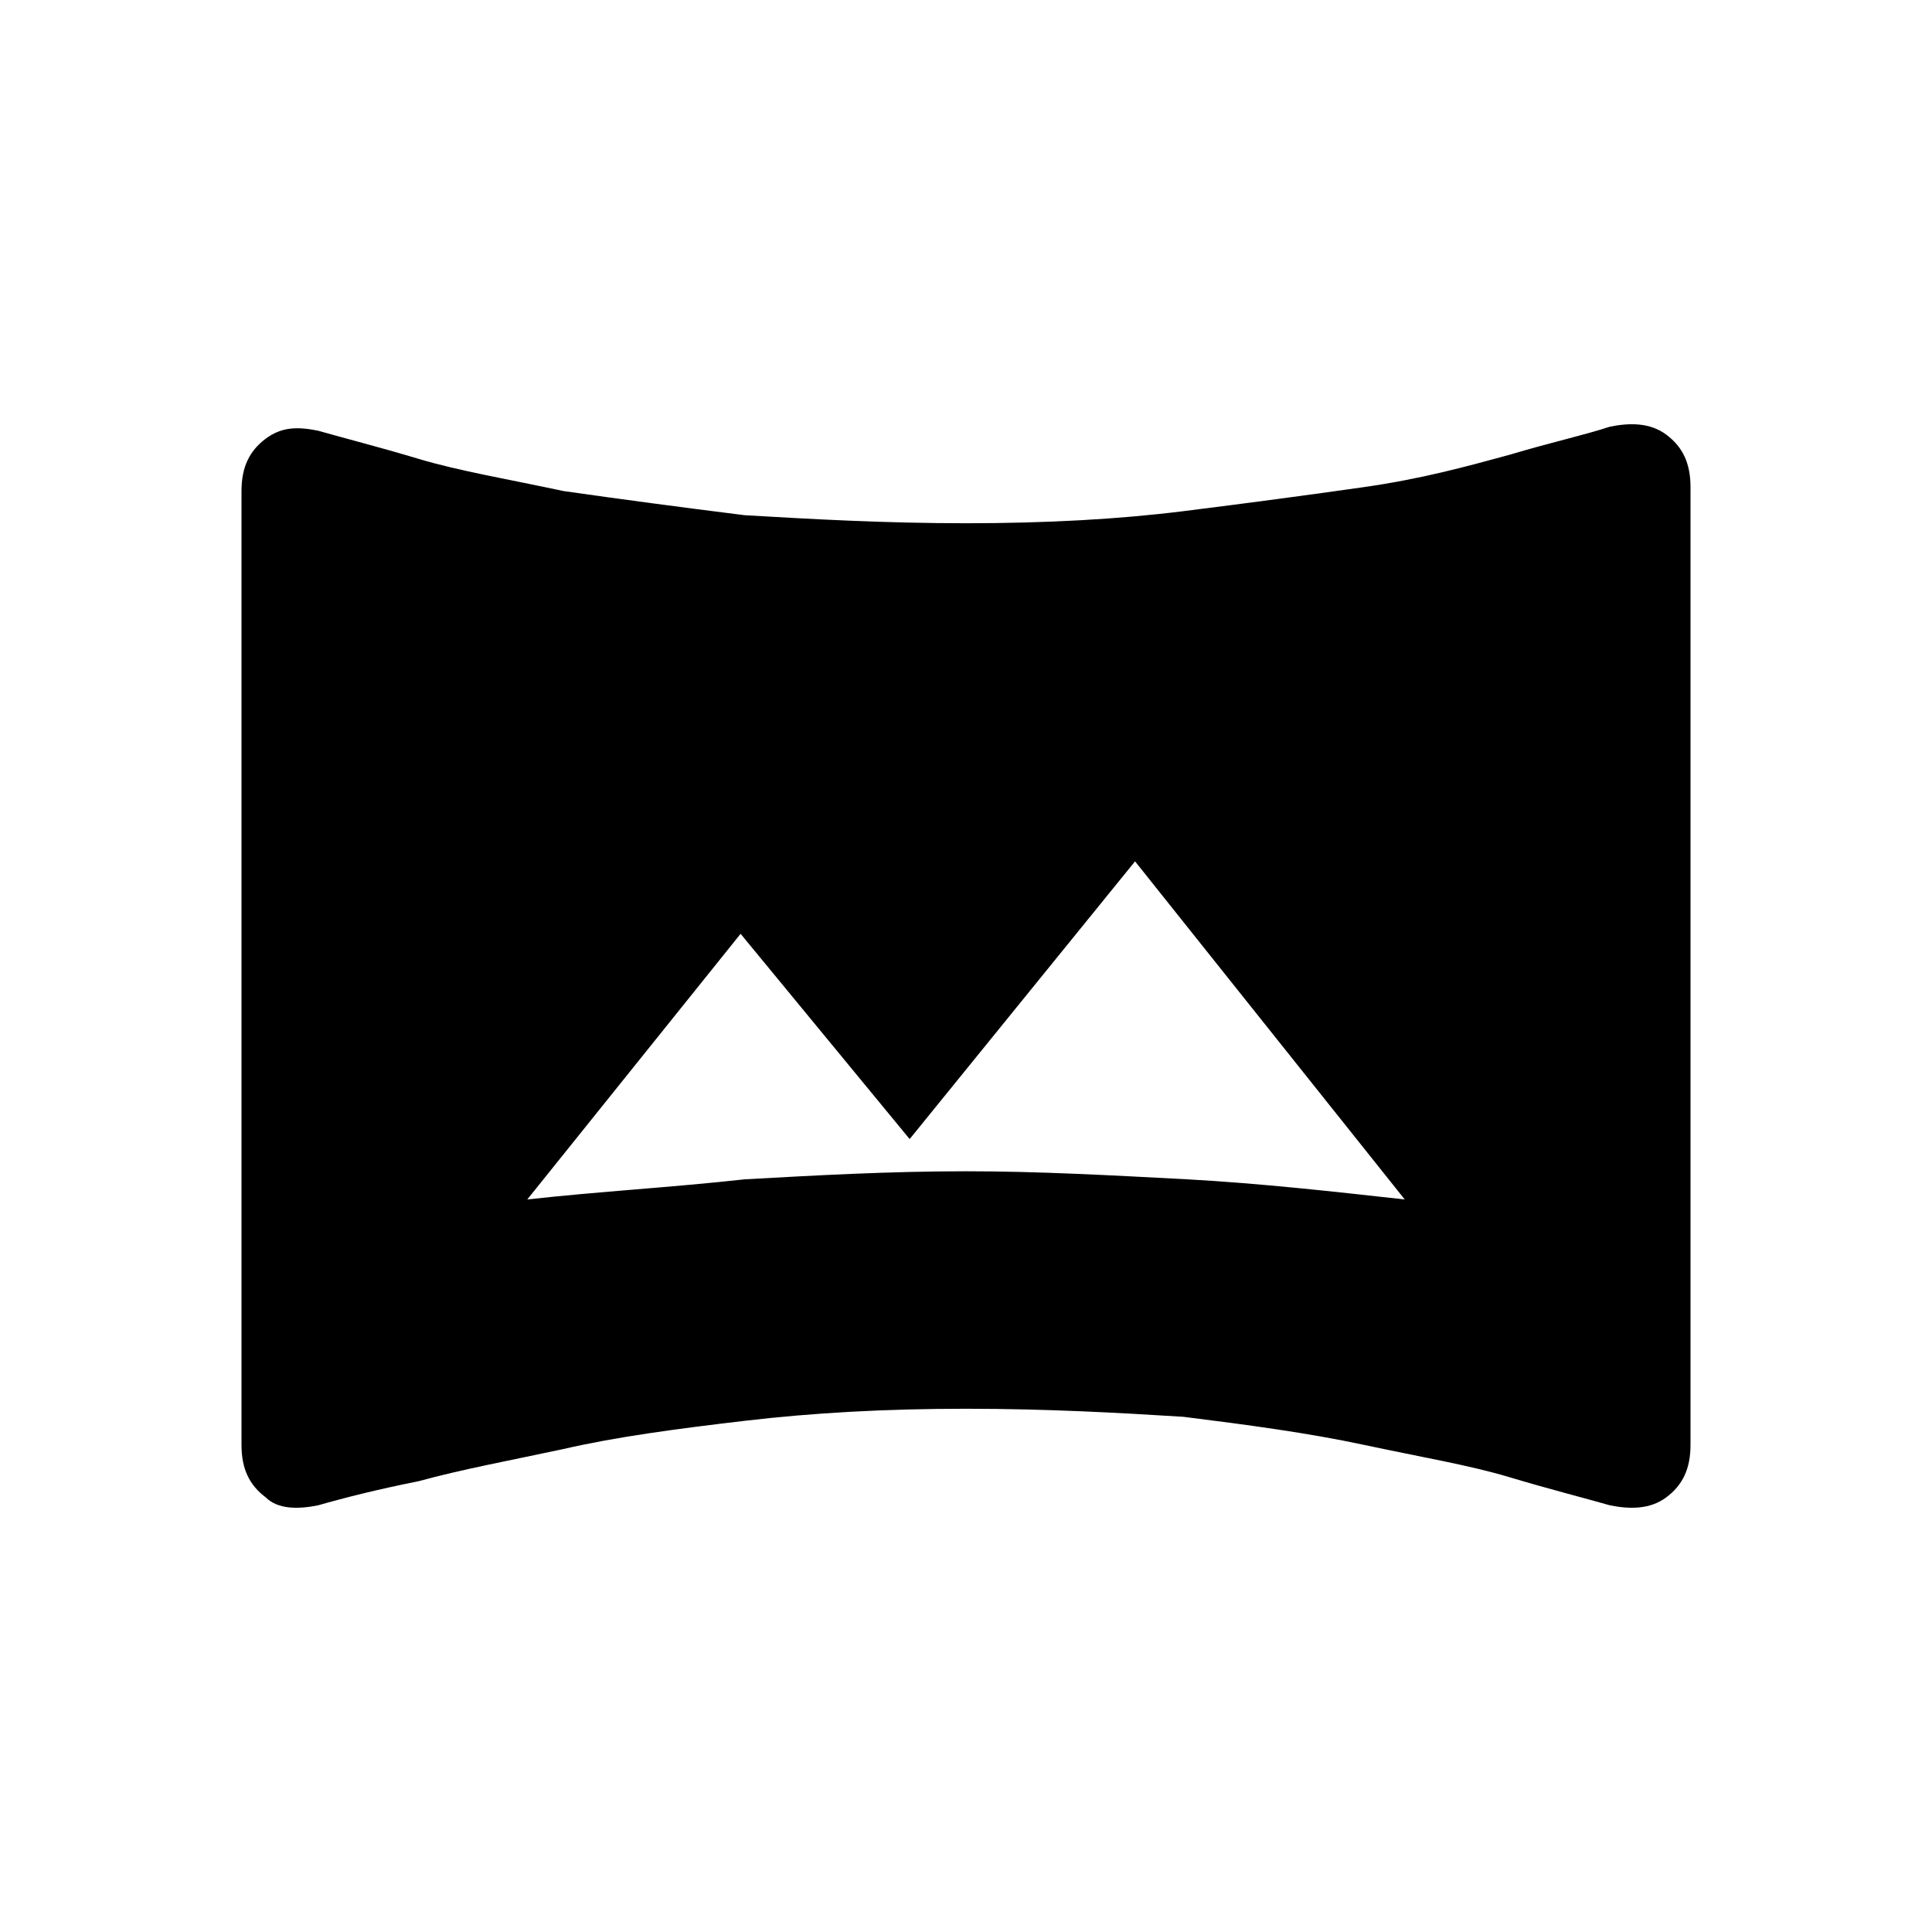 <?xml version="1.0" encoding="utf-8"?>
<!-- Generator: Adobe Illustrator 26.3.1, SVG Export Plug-In . SVG Version: 6.00 Build 0)  -->
<svg version="1.1" id="Слой_1" xmlns="http://www.w3.org/2000/svg" xmlns:xlink="http://www.w3.org/1999/xlink" x="0px" y="0px"
	 viewBox="0 0 48 48" style="enable-background:new 0 0 48 48;" xml:space="preserve">
<path d="M13.1,29.8c1.8-0.2,3.6-0.3,5.4-0.5c1.8-0.1,3.6-0.2,5.5-0.2c1.8,0,3.6,0.1,5.5,0.2c1.8,0.1,3.6,0.3,5.4,0.5l-6.7-8.4
	l-5.6,6.9l-4.2-5.1C18.4,23.2,13.1,29.8,13.1,29.8z M7.9,37.4c-0.5,0.1-1,0.1-1.3-0.2C6.2,36.9,6,36.5,6,35.9V12.2
	c0-0.6,0.2-1,0.6-1.3s0.8-0.3,1.3-0.2c0.7,0.2,1.5,0.4,2.5,0.7s2.2,0.5,3.6,0.8c1.4,0.2,2.9,0.4,4.5,0.6C20.2,12.9,22,13,24,13
	s3.8-0.1,5.4-0.3s3.1-0.4,4.5-0.6c1.4-0.2,2.5-0.5,3.6-0.8c1-0.3,1.9-0.5,2.5-0.7c0.5-0.1,1-0.1,1.4,0.2s0.6,0.7,0.6,1.3v23.8
	c0,0.6-0.2,1-0.6,1.3c-0.4,0.3-0.9,0.3-1.4,0.2c-0.7-0.2-1.5-0.4-2.5-0.7s-2.2-0.5-3.6-0.8c-1.4-0.3-2.9-0.5-4.5-0.7
	C27.8,35.1,26,35,24,35s-3.8,0.1-5.5,0.3S15.3,35.7,14,36c-1.4,0.3-2.5,0.5-3.6,0.8C9.4,37,8.6,37.2,7.9,37.4z"/>
</svg>
